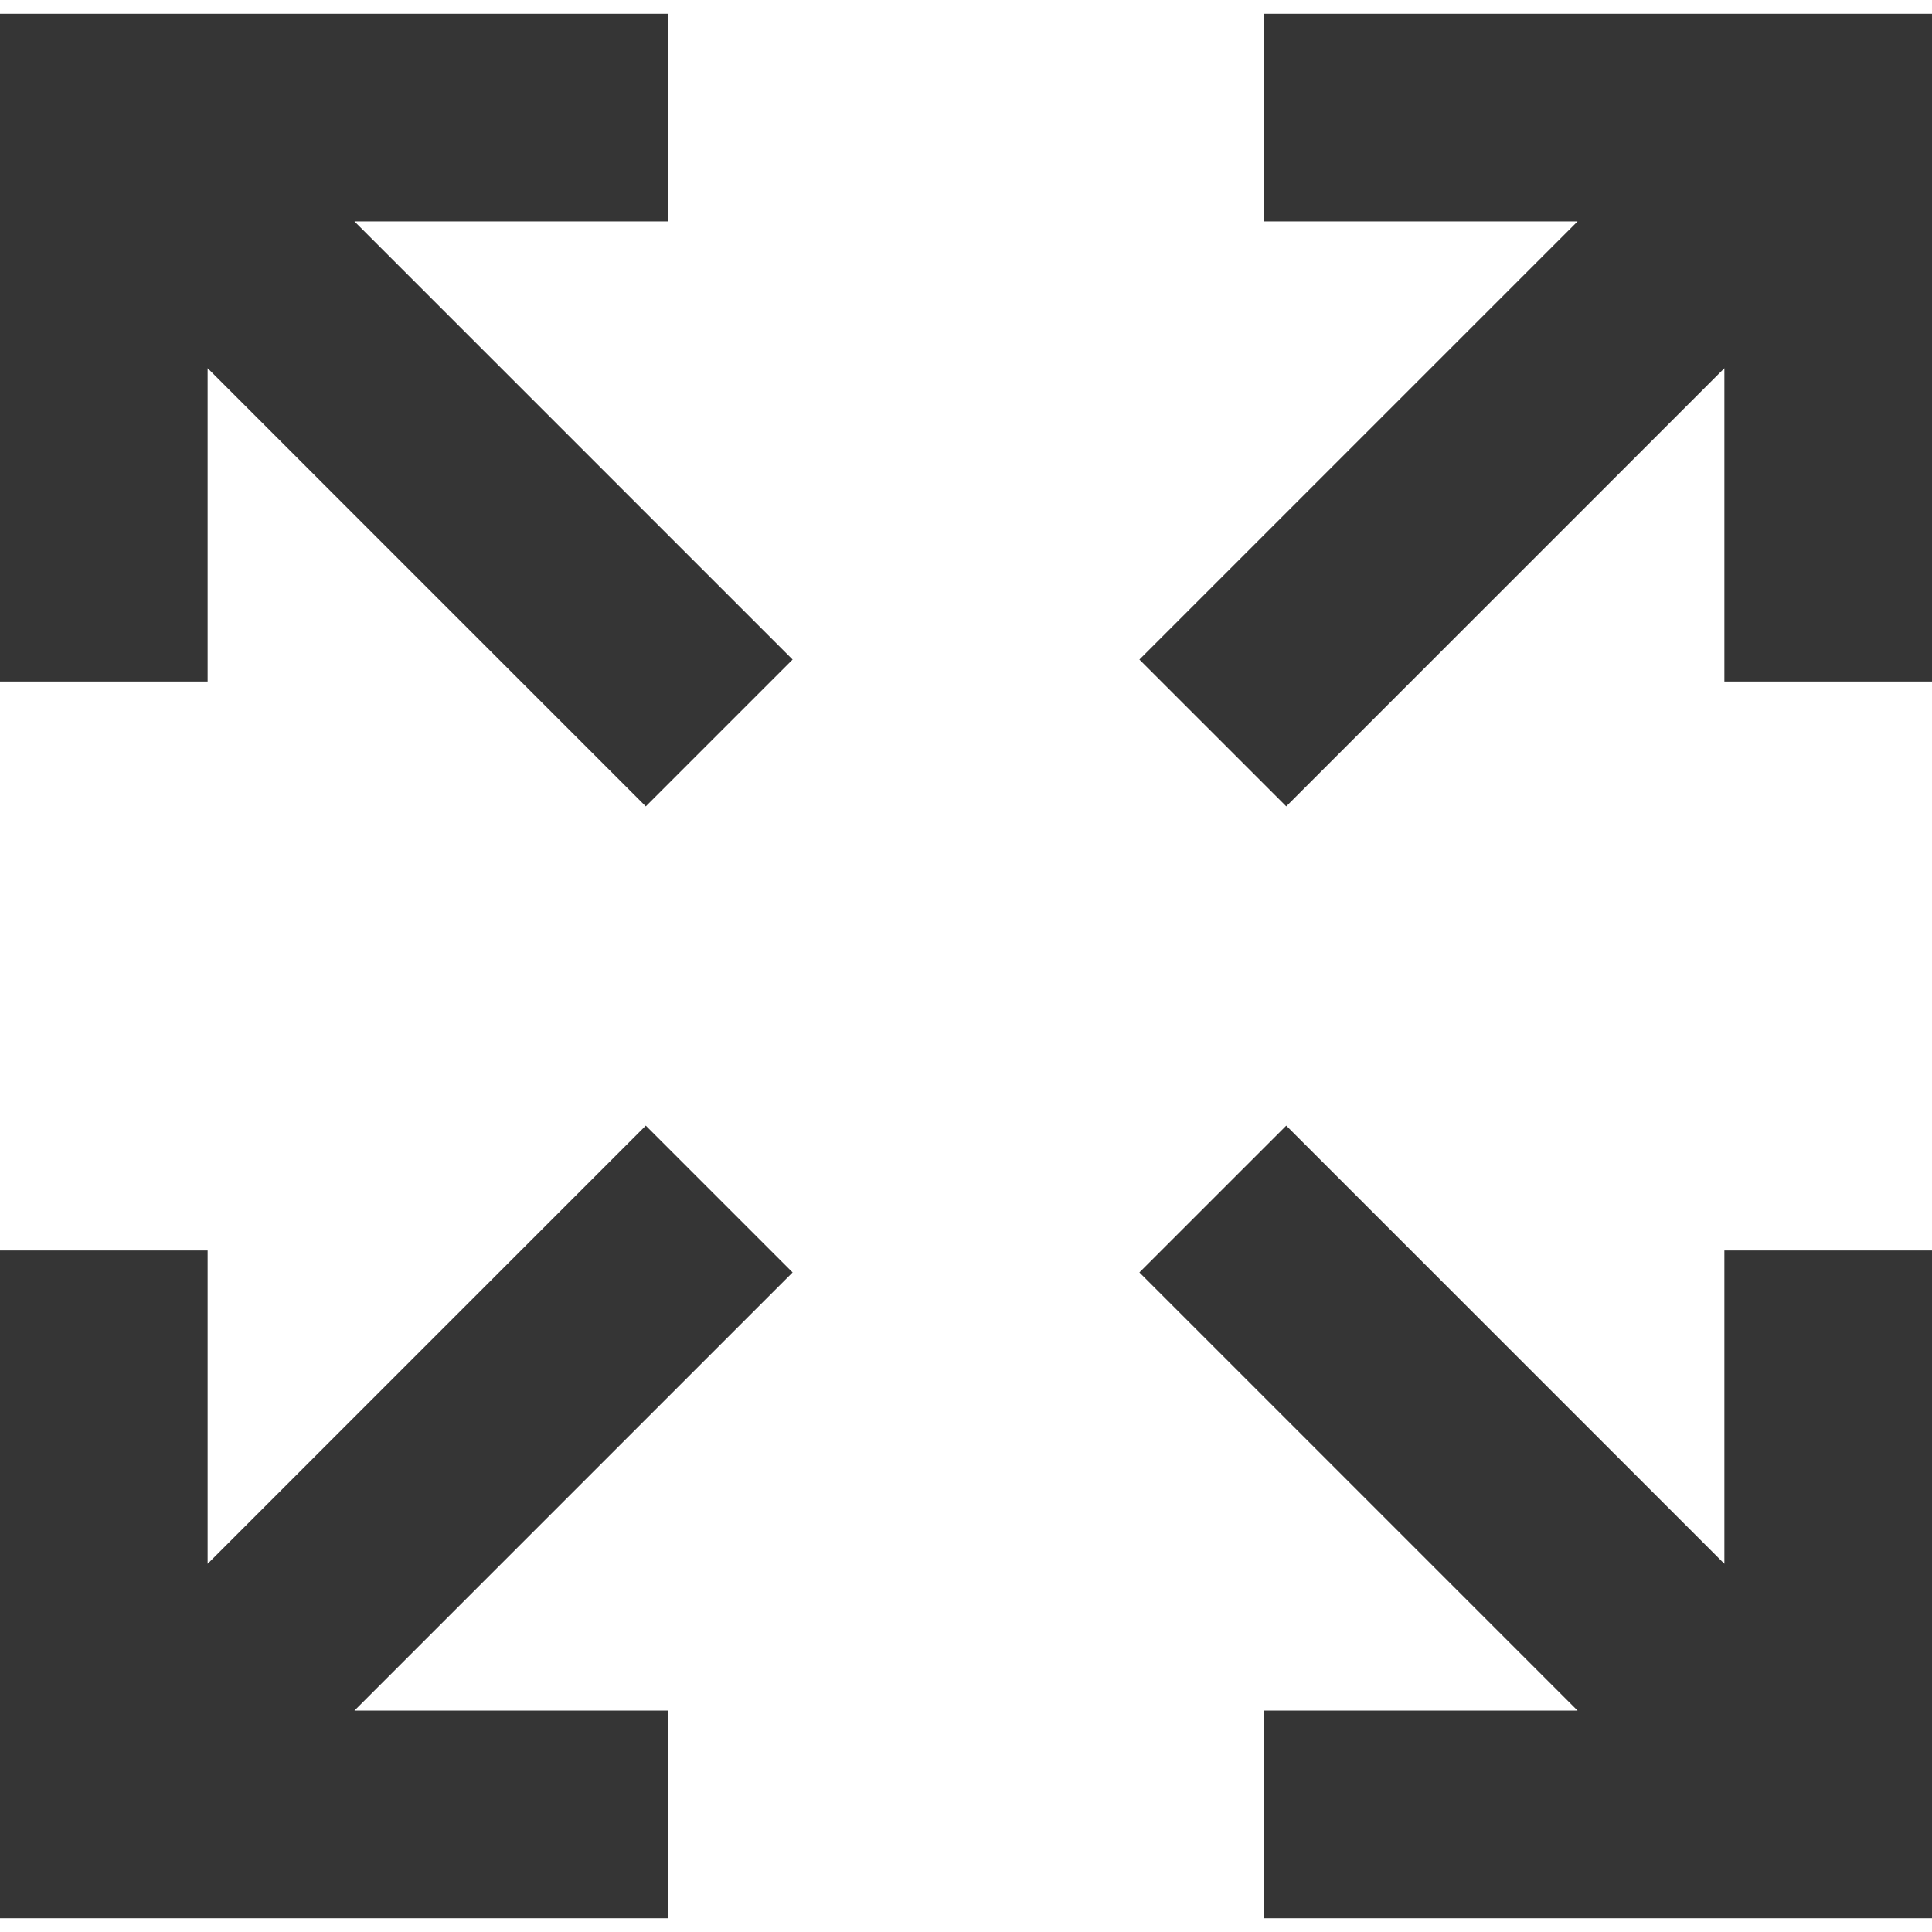 <svg xmlns="http://www.w3.org/2000/svg" xmlns:xlink="http://www.w3.org/1999/xlink" id="Capa_1" width="512" height="512" x="0" y="0" version="1.1" viewBox="0 0 485.539 485.539" style="enable-background:new 0 0 485.539 485.539" xml:space="preserve"><g><g><g><polygon fill="#353535" points="162.295 282.887 52.18 393.002 52.18 314.268 0 314.268 0 482.08 167.813 482.08 167.813 429.9 89.076 429.9 199.193 319.785" class="active-path" data-old_color="#2C2B2B" data-original="#000000"/><polygon fill="#353535" points="433.359 393.002 323.246 282.889 286.348 319.785 396.465 429.9 317.727 429.9 317.727 482.08 485.539 482.08 485.539 314.268 433.359 314.268" class="active-path" data-old_color="#2C2B2B" data-original="#000000"/><polygon fill="#353535" points="317.727 3.459 317.727 55.639 396.465 55.639 286.348 165.754 323.246 202.651 433.359 92.538 433.359 171.273 485.539 171.273 485.539 3.459" class="active-path" data-old_color="#2C2B2B" data-original="#000000"/><polygon fill="#353535" points="167.813 55.639 167.813 3.459 0 3.459 0 171.273 52.18 171.273 52.18 92.537 162.295 202.651 199.193 165.754 89.076 55.639" class="active-path" data-old_color="#2C2B2B" data-original="#000000"/></g></g></g></svg>